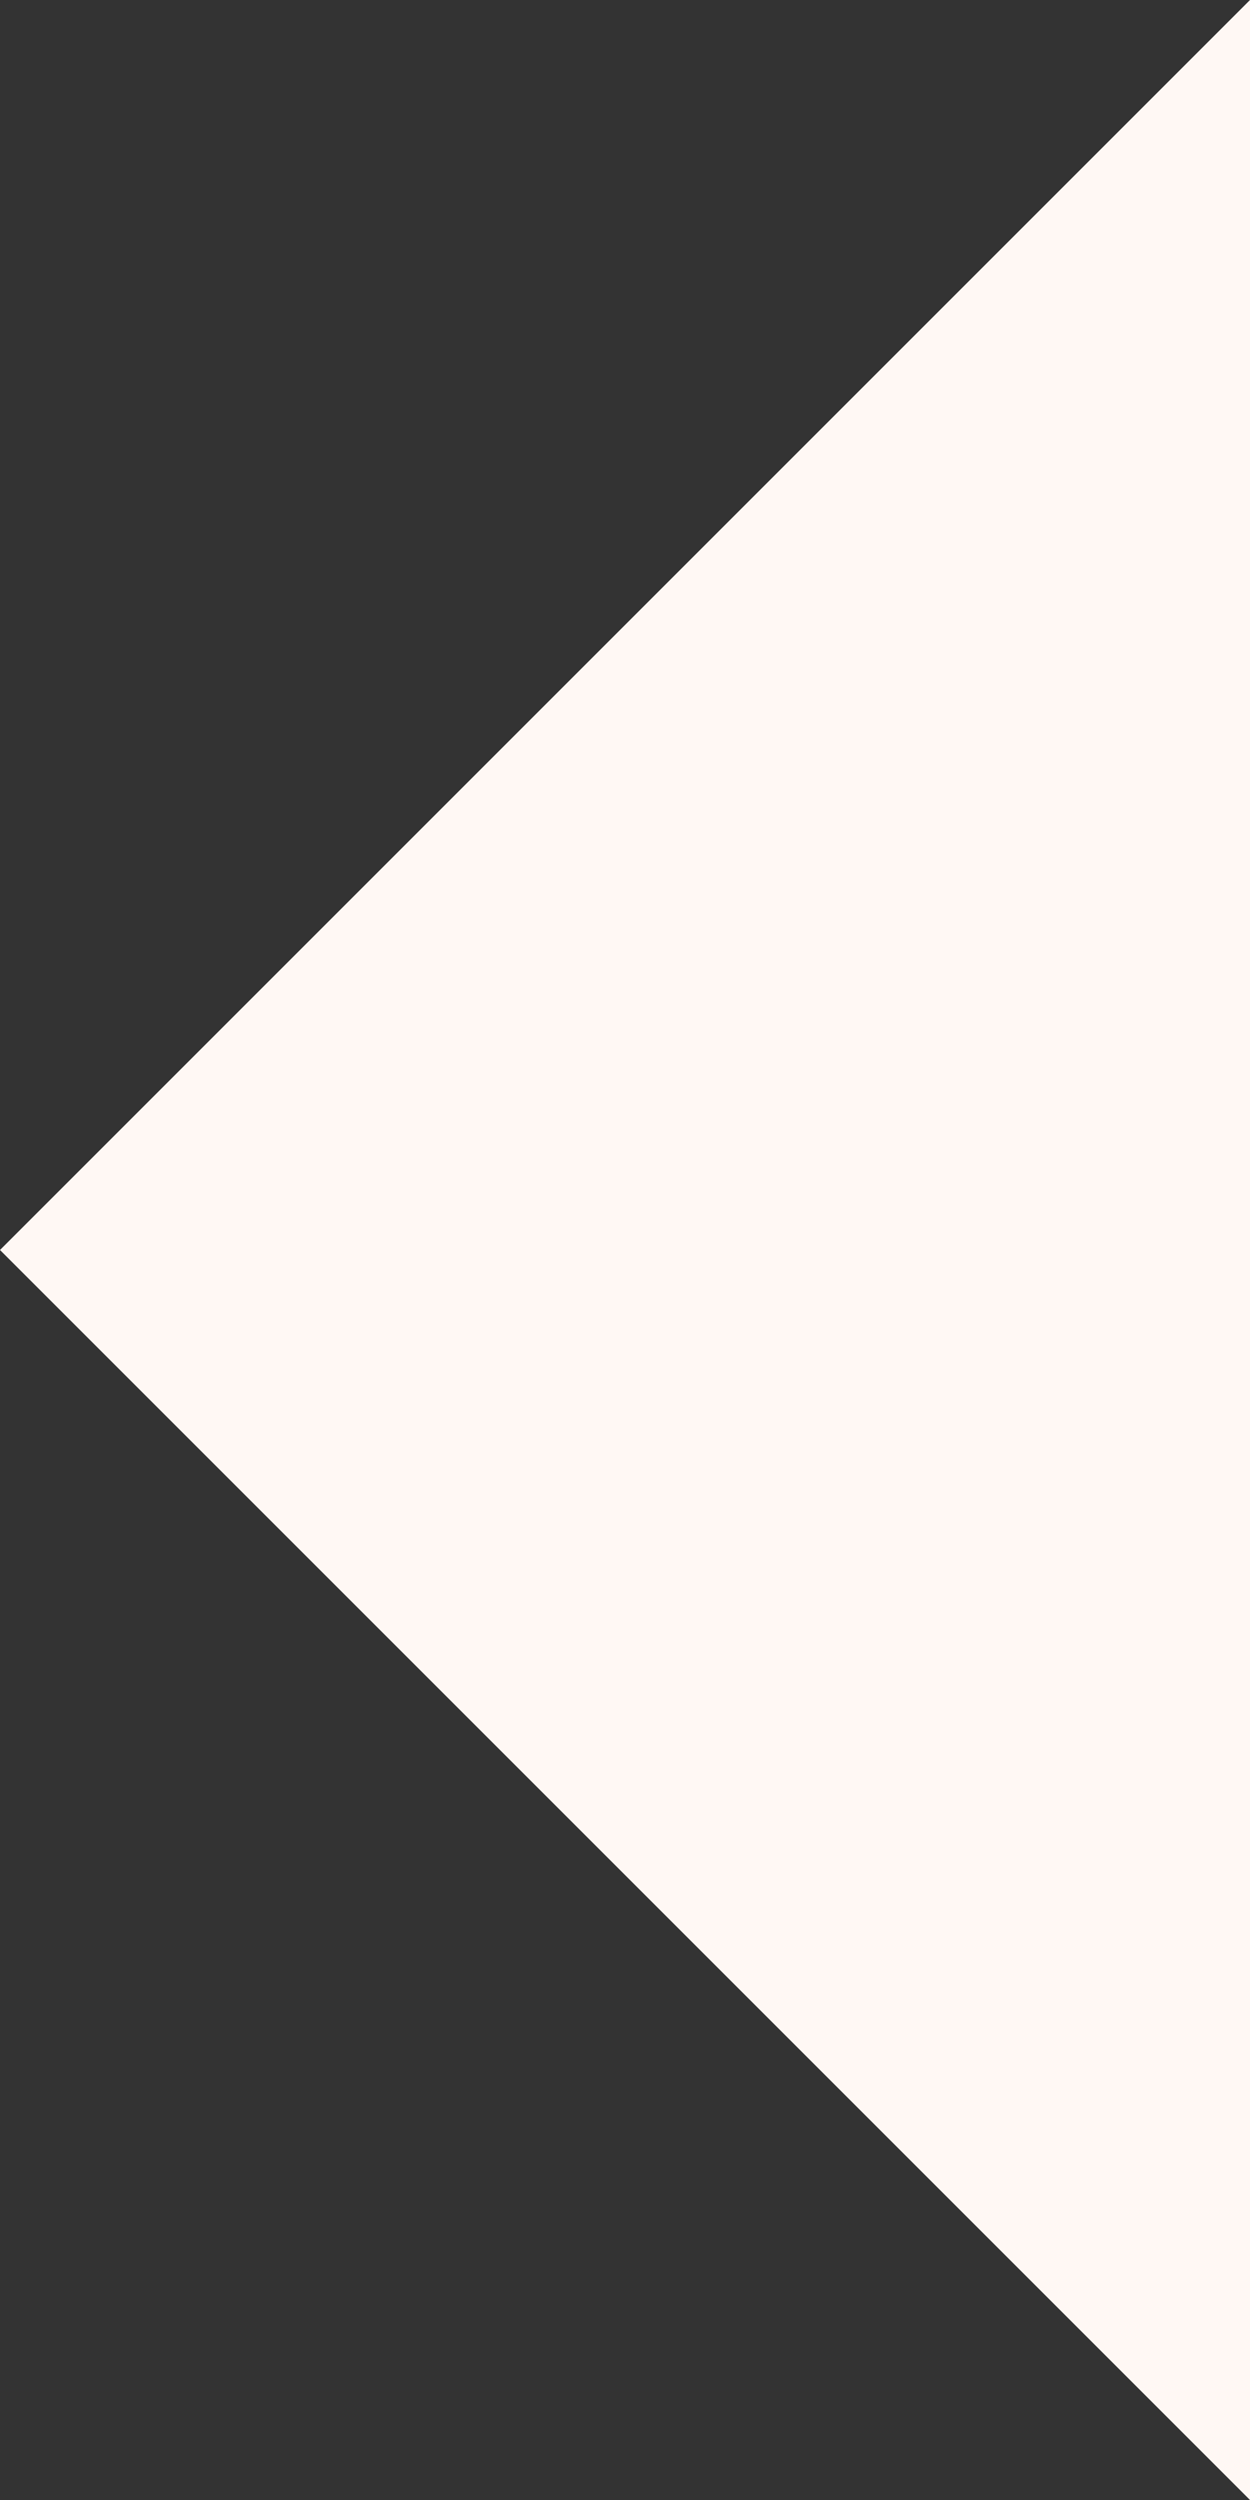 <svg width="6" height="12" viewBox="0 0 6 12" fill="none" xmlns="http://www.w3.org/2000/svg">
<rect x="0" y="0" width="6" height="12" fill="#333333" stroke="none"/>
<path d="M6 0L6 12L2.14569e-07 6L6 0Z" fill="#FFF8F4"/>
</svg>
